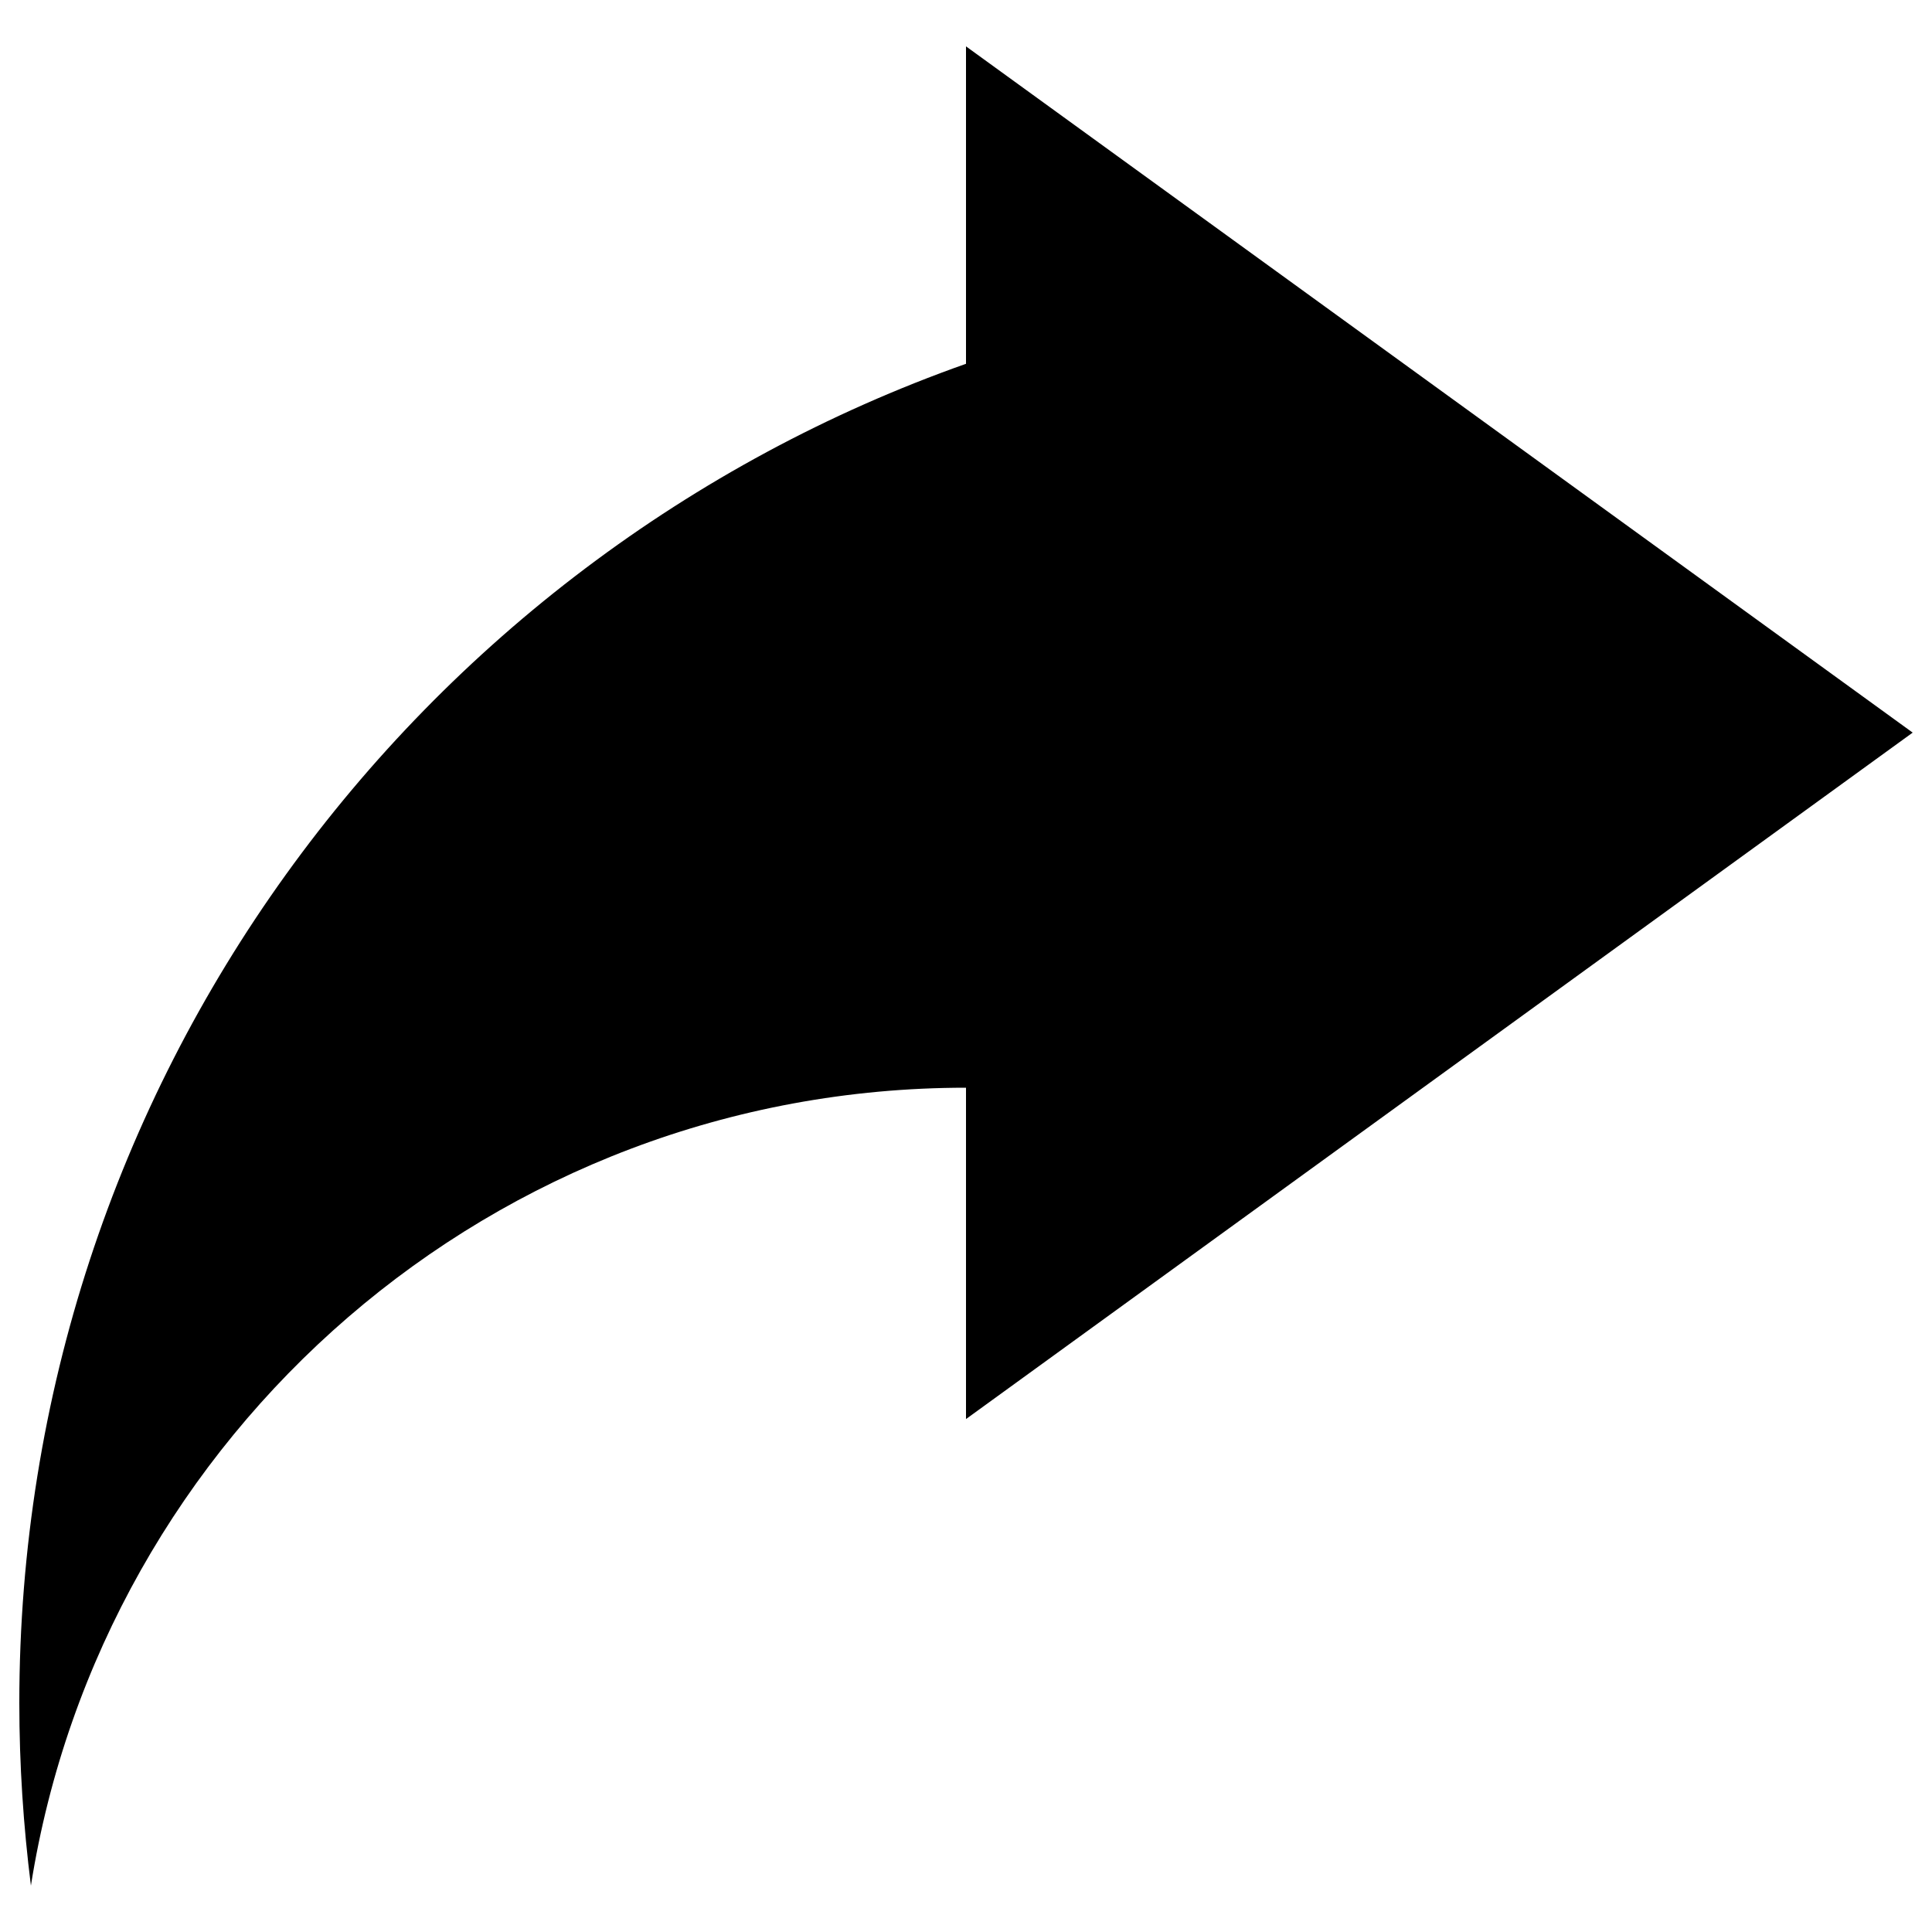 <?xml version="1.0" encoding="utf-8"?>
<!-- Svg Vector Icons : http://www.onlinewebfonts.com/icon -->
<!DOCTYPE svg PUBLIC "-//W3C//DTD SVG 1.1//EN" "http://www.w3.org/Graphics/SVG/1.1/DTD/svg11.dtd">
<svg version="1.1" xmlns="http://www.w3.org/2000/svg" xmlns:xlink="http://www.w3.org/1999/xlink" x="0px" y="0px" viewBox="0 0 1000 1000" enable-background="new 0 0 1000 1000" xml:space="preserve">
<g><path d="M990,379.2L500,24v164.3C214.5,289.2,10,561.5,10,881.5c0,32,2.1,63.6,6,94.5C53,742,255.6,563,500,563v171.5L990,379.2z"/></g>
</svg>